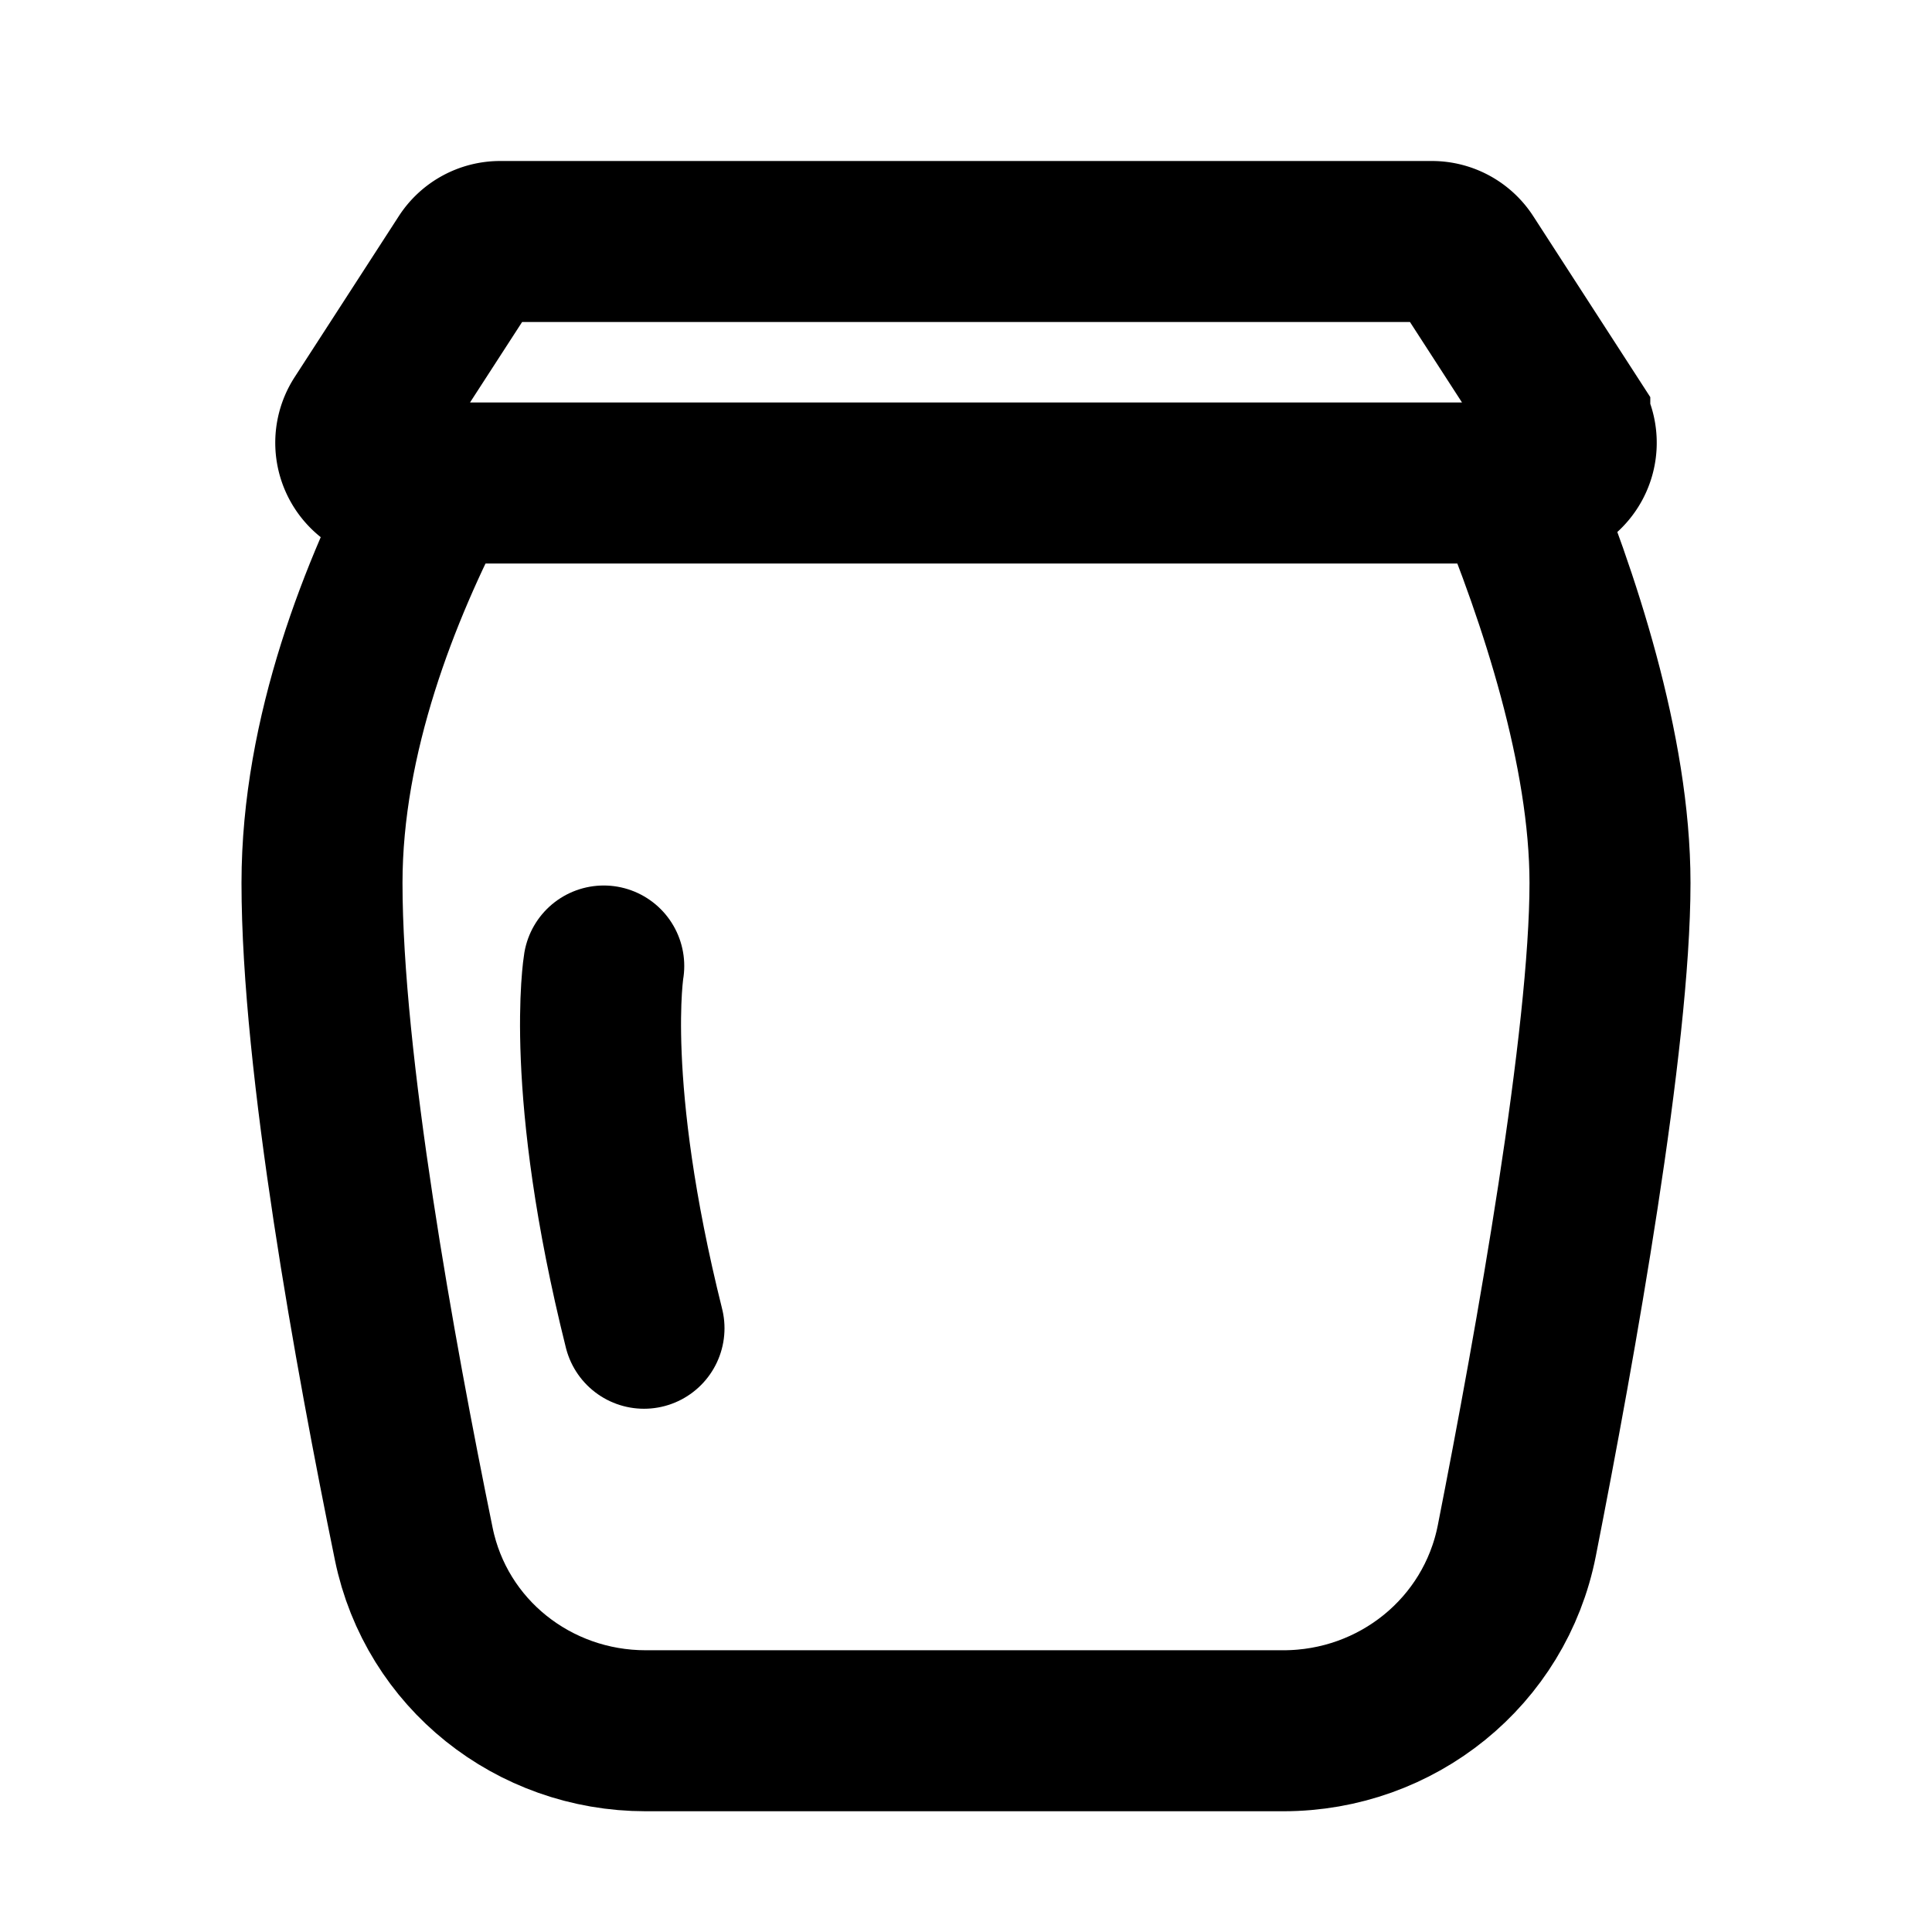 <svg xmlns="http://www.w3.org/2000/svg" xmlns:xlink="http://www.w3.org/1999/xlink" aria-hidden="true" role="img" class="iconify iconify--icon-park-outline" width="1em" height="1em" preserveAspectRatio="xMidYMid meet" viewBox="0 0 48 48"><g fill="none" stroke="currentColor" stroke-width="4"><path stroke-linecap="round" d="M15 24s-.5 3 1 9"></path><path stroke-linecap="round" stroke-linejoin="round" d="M37.567 12C38.727 14.81 40 18.642 40 21.938c0 3.877-1.345 11.412-2.315 16.339c-.544 2.765-2.982 4.723-5.8 4.723H16.042c-2.785 0-5.203-1.914-5.762-4.642C9.314 33.638 8 26.402 8 21.938c0-3.679 1.444-7.306 2.827-9.938"></path><path d="M11.587 6.457a1 1 0 0 1 .84-.457h23.147a1 1 0 0 1 .84.457l2.587 4a1 1 0 0 1-.84 1.543H9.839a1 1 0 0 1-.84-1.543l2.589-4Z"></path></g></svg>